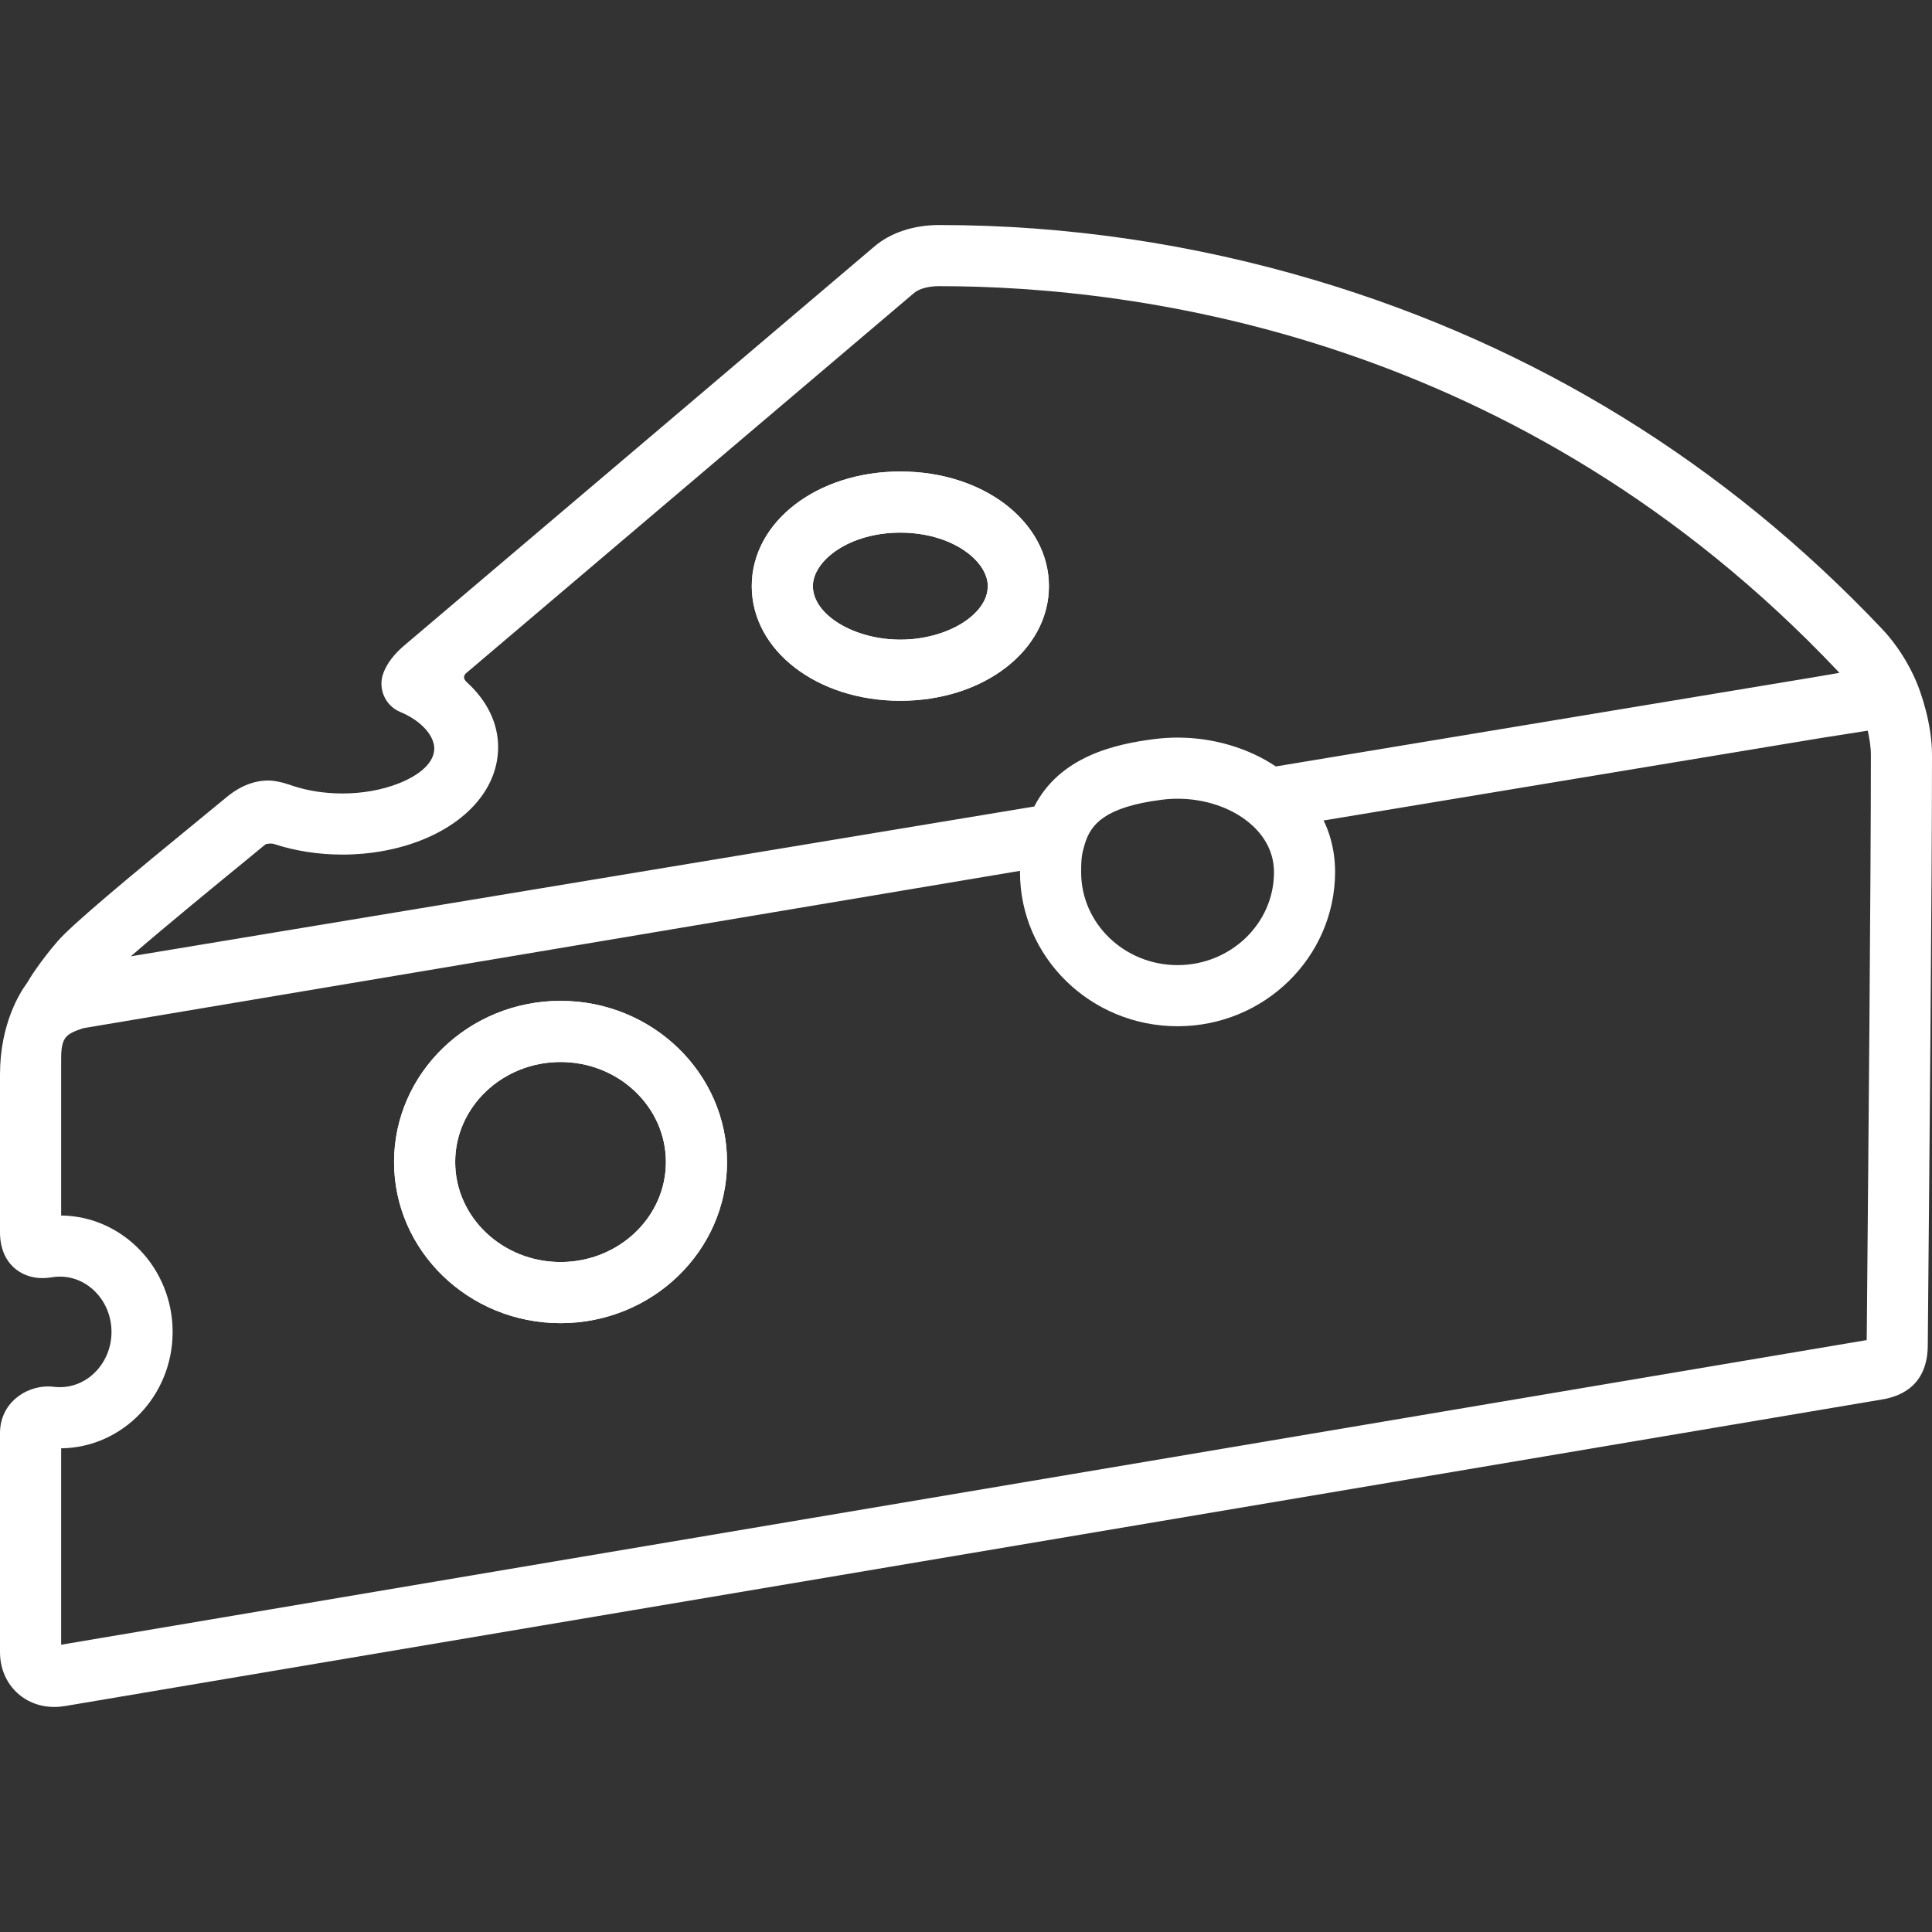 <?xml version="1.0" encoding="iso-8859-1"?>
<!-- Generator: Adobe Illustrator 16.0.0, SVG Export Plug-In . SVG Version: 6.00 Build 0)  -->
<!DOCTYPE svg PUBLIC "-//W3C//DTD SVG 1.1//EN" "http://www.w3.org/Graphics/SVG/1.1/DTD/svg11.dtd">
<svg xmlns="http://www.w3.org/2000/svg" xmlns:xlink="http://www.w3.org/1999/xlink" version="1.1" id="Capa_1" x="0px" y="0px" width="100%"  viewBox="0 0 213.338 213.338" style="enable-background:new 0 0 213.338 213.338;" xml:space="preserve">
<rect x="0" y="0" width="213.338" height="213.338" fill="#333333" stroke="none"/>
<g>
	<g>
		<path d="M61.898,146.107c-10.137,0-18.384-7.981-18.384-17.792c0-9.812,8.247-17.797,18.384-17.797    c10.136,0,18.383,7.984,18.383,17.797C80.281,138.126,72.035,146.107,61.898,146.107z M61.898,117.27    c-6.415,0-11.634,4.956-11.634,11.047c0,6.088,5.219,11.042,11.634,11.042c6.414,0,11.633-4.953,11.633-11.042    C73.531,122.225,68.313,117.27,61.898,117.27z" fill="#FFFFFF"/>
		<path d="M99.419,77.382c-9.2,0-16.407-5.561-16.407-12.659c0-7.098,7.207-12.658,16.407-12.658s16.407,5.56,16.407,12.658    C115.826,71.821,108.619,77.382,99.419,77.382z M99.419,58.814c-5.691,0-9.657,3.114-9.657,5.908c0,3.148,4.513,5.909,9.657,5.909    c5.145,0,9.657-2.761,9.657-5.909C109.076,61.928,105.11,58.814,99.419,58.814z" fill="#FFFFFF"/>
		<path d="M61.898,146.107c-10.137,0-18.384-7.981-18.384-17.792c0-9.812,8.247-17.797,18.384-17.797    c10.136,0,18.383,7.984,18.383,17.797C80.281,138.126,72.035,146.107,61.898,146.107z M61.898,117.27    c-6.415,0-11.634,4.956-11.634,11.047c0,6.088,5.219,11.042,11.634,11.042c6.414,0,11.633-4.953,11.633-11.042    C73.531,122.225,68.313,117.27,61.898,117.27z" fill="#FFFFFF"/>
		<g>
			<path d="M211.738,75.597c-0.27-0.693-1.484-3.584-3.909-6.143c-17.343-18.326-38.353-31.268-62.443-38.466     c-13.636-4.074-27.657-6.14-41.677-6.14c-2.832,0-5.378,0.846-7.178,2.387c-0.814,0.701-43.477,36.914-51.897,44.045     c-1.146,0.975-1.924,2.007-2.31,3.069c-0.616,1.694,0.208,3.572,1.87,4.267c2.467,1.031,3.76,2.712,3.76,4.037     c0,1.415-1.349,2.828-3.899,3.842c-1.851,0.734-4.013,1.122-6.25,1.122c-1.926,0-3.823-0.292-5.484-0.844     c-0.044-0.015-1.526-0.586-2.698-0.586c-1.621,0-3.212,0.654-4.727,1.943c-0.282,0.24-1.096,0.905-2.232,1.833     c-8.66,7.08-14.747,12.166-16.307,13.979c-1.918,2.227-3.024,4-3.401,4.641C2.203,109.603,0,113.066,0,118.653v17.395     c0,3.512,2.343,5.084,4.666,5.084c0.466,0,0.854-0.059,1.111-0.096l0.126-0.019c0.216-0.033,0.453-0.05,0.705-0.05     c3.144,0,5.703,2.74,5.703,6.109c0,3.363-2.558,6.1-5.703,6.1c-0.22,0-0.44-0.014-0.635-0.037     c-0.216-0.029-0.439-0.043-0.664-0.043c-2.61,0-5.309,1.927-5.309,5.152v24.189c0,3.449,2.577,6.051,5.994,6.051     c0.403,0,0.817-0.037,1.227-0.107c2.521-0.437,89.257-15.065,146.652-24.746c26.15-4.411,47.25-7.969,53.904-9.094     c2.324-0.365,5.095-1.711,5.095-6.049c0-0.191,0.017-2.093,0.045-5.158c0.114-12.705,0.421-46.454,0.421-59.951     C213.341,79.792,212.018,76.294,211.738,75.597z M119.818,93.099c0.64-2.016,2.113-3.992,8.517-4.794     c0.563-0.07,1.14-0.106,1.711-0.106c2.961,0,5.821,0.951,7.847,2.609v0.001h0.002c1.27,1.038,2.783,2.837,2.783,5.51     c0,5.653-4.777,10.252-10.648,10.252s-10.647-4.599-10.647-10.252C119.381,94.413,119.533,94.113,119.818,93.099z M26.939,95.19     c1.187-0.971,2.038-1.667,2.334-1.919c0.173-0.147,0.785-0.138,0.918-0.094c2.341,0.778,4.974,1.19,7.615,1.19     c3.08,0,6.101-0.552,8.741-1.598c5.296-2.107,8.458-5.948,8.458-10.273c0-2.651-1.234-5.141-3.448-7.156     c-0.203-0.185-0.564-0.598-0.056-1.031c11.671-9.929,48.531-41.18,49.43-41.954c0.553-0.474,1.592-0.757,2.779-0.757     c22.035,0,64.226,5.521,99.219,42.498c0.063,0.067,0.125,0.135,0.187,0.203l-3.077,0.525l-59.154,9.809     c-3.054-2.038-6.916-3.185-10.836-3.185c-0.851,0-1.708,0.053-2.55,0.159c-4.471,0.56-10.477,1.957-13.293,7.45L14.445,105.6     C18.246,102.297,24.44,97.234,26.939,95.19z M206.171,143.275c-0.021,2.272-0.035,3.912-0.042,4.702     c-7.257,1.225-27.925,4.711-53.375,9.003c-58.408,9.851-137.538,23.198-146.001,24.635v-21.687     c6.801-0.079,12.31-5.813,12.31-12.85c0-7.041-5.509-12.779-12.31-12.859v-17.364c0-2.413,0.627-2.701,2.434-3.317     l103.444-17.377c0,0.052,0,0.105,0,0.158c0,9.375,7.805,17.002,17.396,17.002c9.595,0,17.359-7.627,17.399-17.002     c0.015-3.408-1.259-5.676-1.278-5.716l54.976-9.117l5.12-0.804c0.195,0.866,0.346,1.821,0.346,2.703     C206.591,96.852,206.285,130.579,206.171,143.275z" fill="#FFFFFF"/>
			<path d="M99.419,77.382c9.2,0,16.407-5.561,16.407-12.659c0-7.098-7.207-12.658-16.407-12.658s-16.407,5.56-16.407,12.658     C83.011,71.821,90.218,77.382,99.419,77.382z M99.419,58.814c5.691,0,9.657,3.114,9.657,5.908c0,3.148-4.513,5.909-9.657,5.909     c-5.145,0-9.657-2.761-9.657-5.909C89.761,61.928,93.727,58.814,99.419,58.814z" fill="#FFFFFF"/>
		</g>
	</g>
</g>
<g>
</g>
<g>
</g>
<g>
</g>
<g>
</g>
<g>
</g>
<g>
</g>
<g>
</g>
<g>
</g>
<g>
</g>
<g>
</g>
<g>
</g>
<g>
</g>
<g>
</g>
<g>
</g>
<g>
</g>
</svg>
